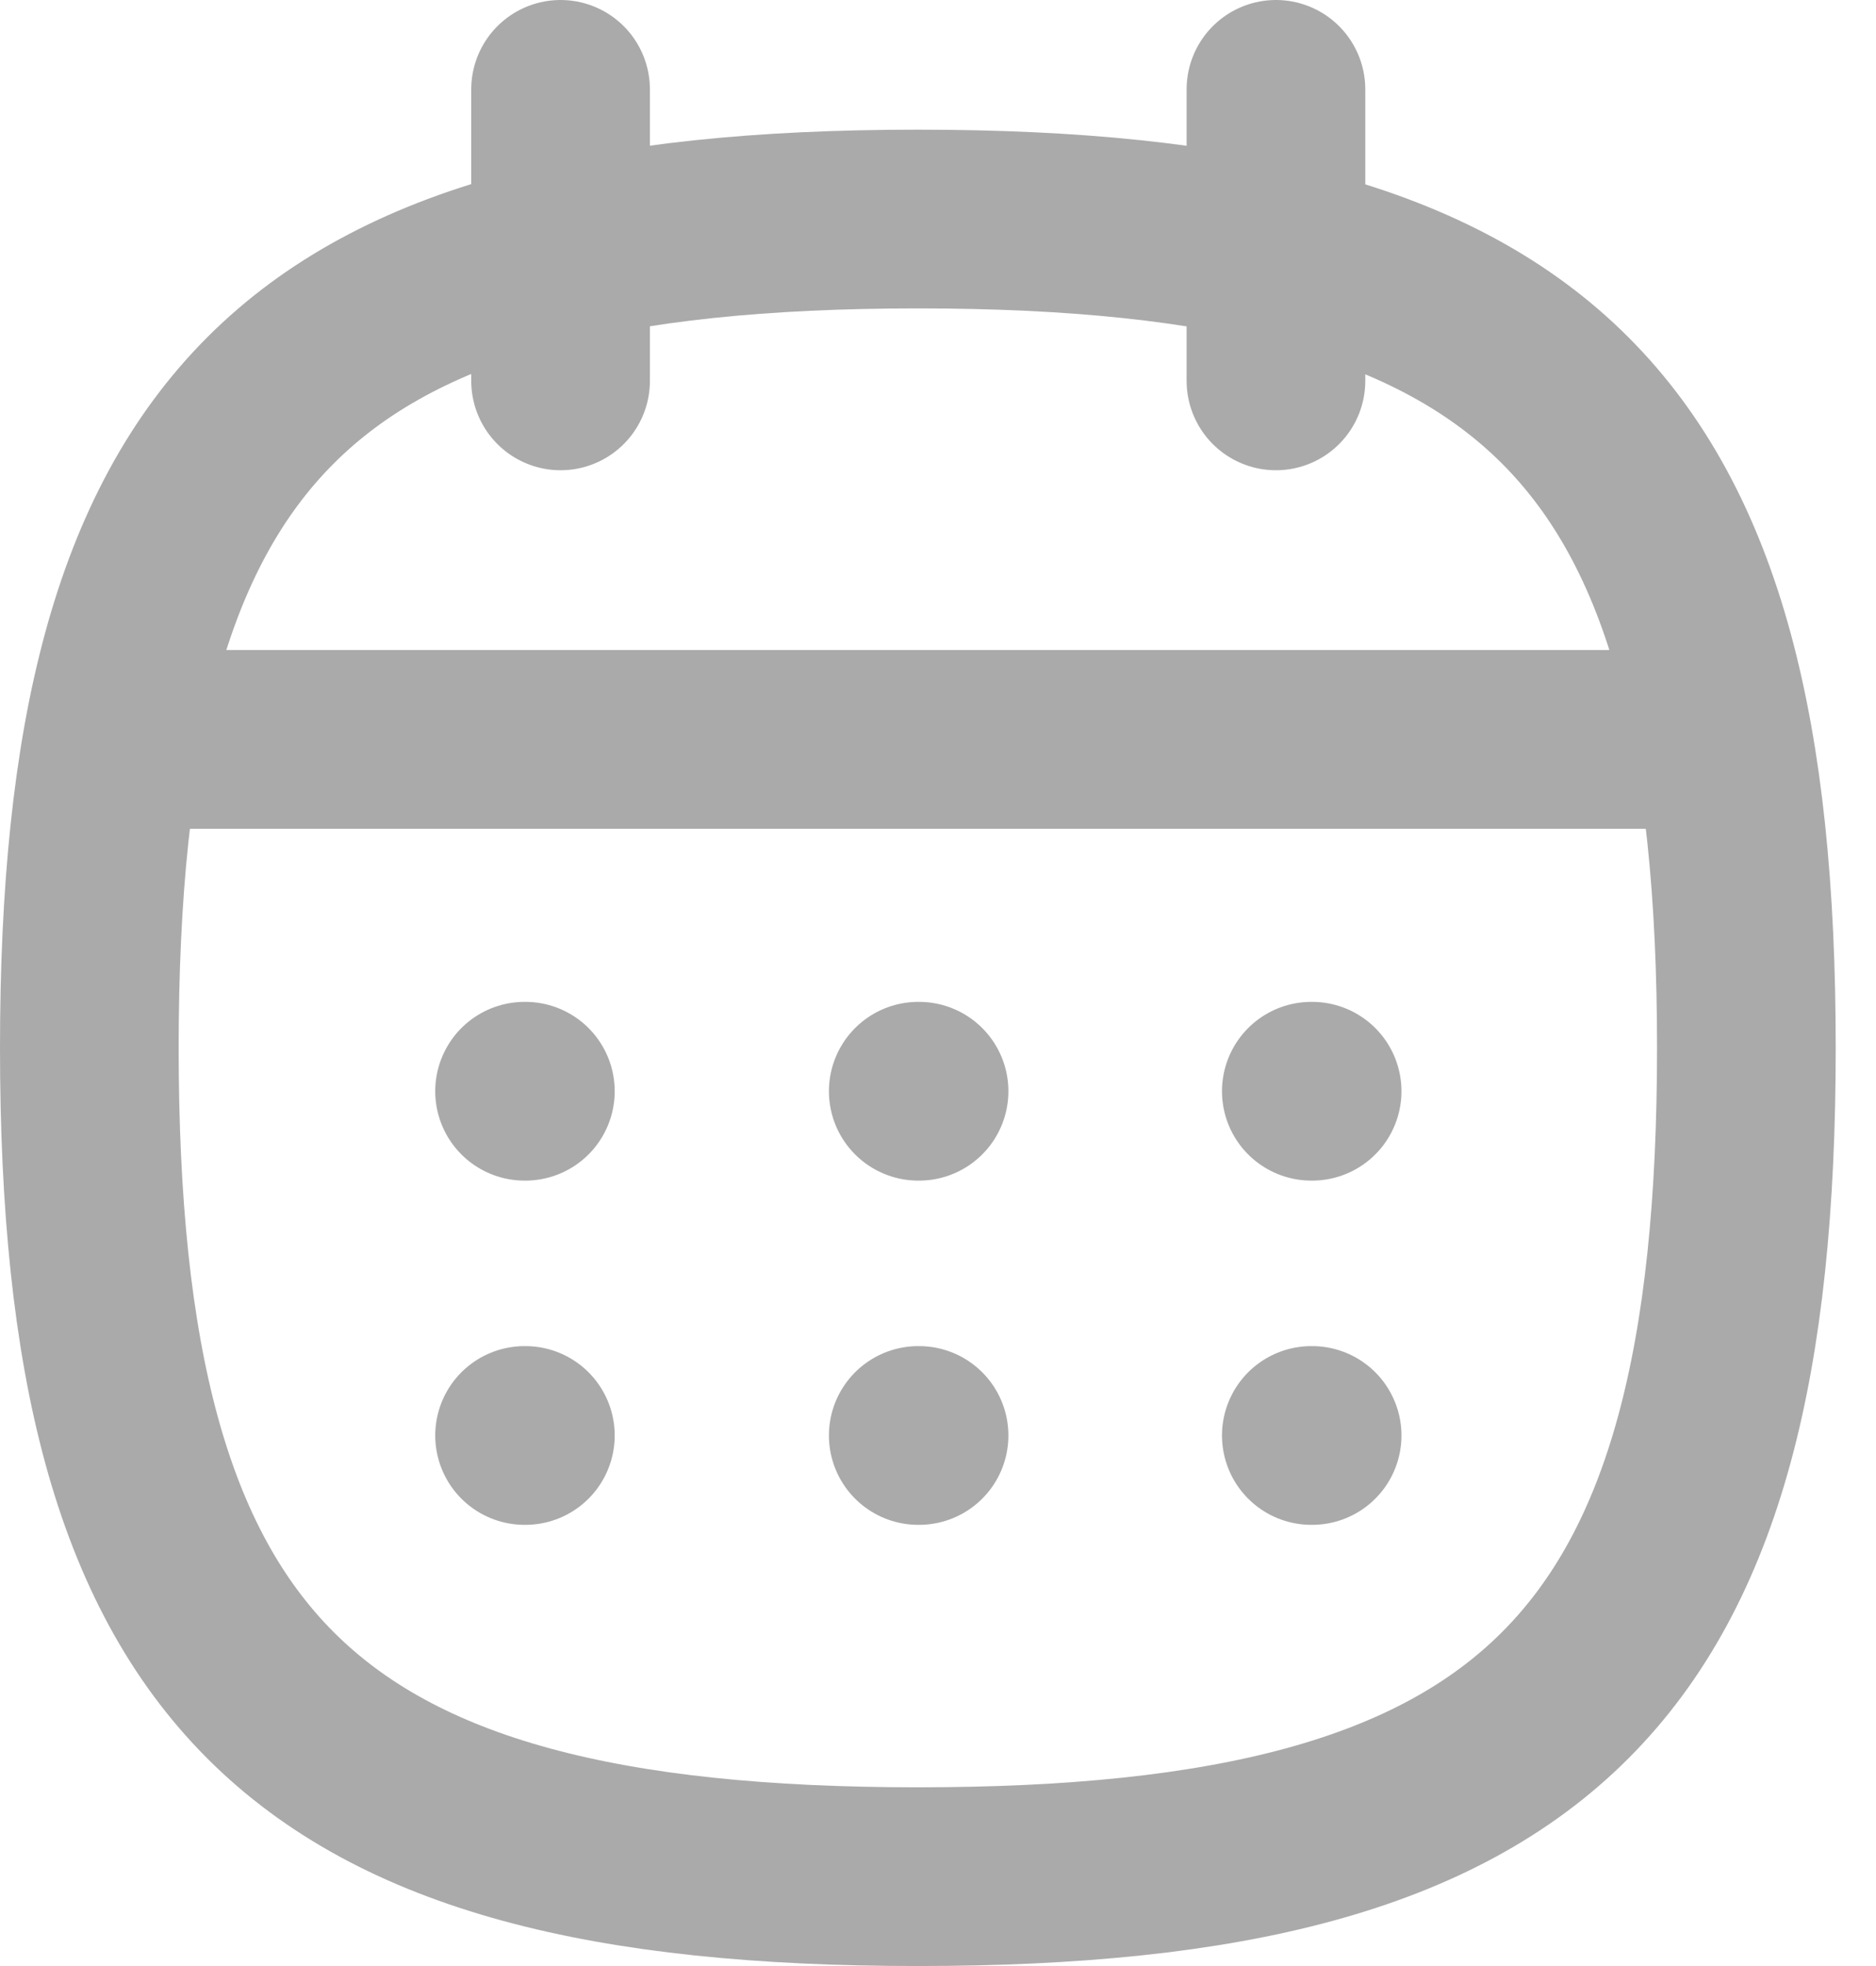 <svg preserveAspectRatio="none" width="100%" height="100%" overflow="visible" style="display: block;" viewBox="0 0 21 22" fill="none" xmlns="http://www.w3.org/2000/svg">
<g id="Calendar">
<path id="Stroke 1" fill-rule="evenodd" clip-rule="evenodd" d="M1 11.726C1 4.769 3.319 2.451 10.274 2.451C17.23 2.451 19.549 4.769 19.549 11.726C19.549 18.681 17.23 21 10.274 21C3.319 21 1 18.681 1 11.726Z" stroke="#AAAAAA" stroke-width="2" stroke-linecap="round" stroke-linejoin="round"/>
<path id="Stroke 3" d="M1.275 8.274H19.283" stroke="#AAAAAA" stroke-width="2" stroke-linecap="round" stroke-linejoin="round"/>
<path id="Stroke 5" d="M14.679 12.211H14.688" stroke="#AAAAAA" stroke-width="2" stroke-linecap="round" stroke-linejoin="round"/>
<path id="Stroke 7" d="M10.279 12.211H10.288" stroke="#AAAAAA" stroke-width="2" stroke-linecap="round" stroke-linejoin="round"/>
<path id="Stroke 9" d="M5.872 12.211H5.881" stroke="#AAAAAA" stroke-width="2" stroke-linecap="round" stroke-linejoin="round"/>
<path id="Stroke 11" d="M14.679 16.063H14.688" stroke="#AAAAAA" stroke-width="2" stroke-linecap="round" stroke-linejoin="round"/>
<path id="Stroke 13" d="M10.279 16.063H10.288" stroke="#AAAAAA" stroke-width="2" stroke-linecap="round" stroke-linejoin="round"/>
<path id="Stroke 15" d="M5.872 16.063H5.881" stroke="#AAAAAA" stroke-width="2" stroke-linecap="round" stroke-linejoin="round"/>
<path id="Stroke 17" d="M14.283 1V4.262" stroke="#AAAAAA" stroke-width="2" stroke-linecap="round" stroke-linejoin="round"/>
<path id="Stroke 19" d="M6.275 1V4.262" stroke="#AAAAAA" stroke-width="2" stroke-linecap="round" stroke-linejoin="round"/>
</g>
</svg>
